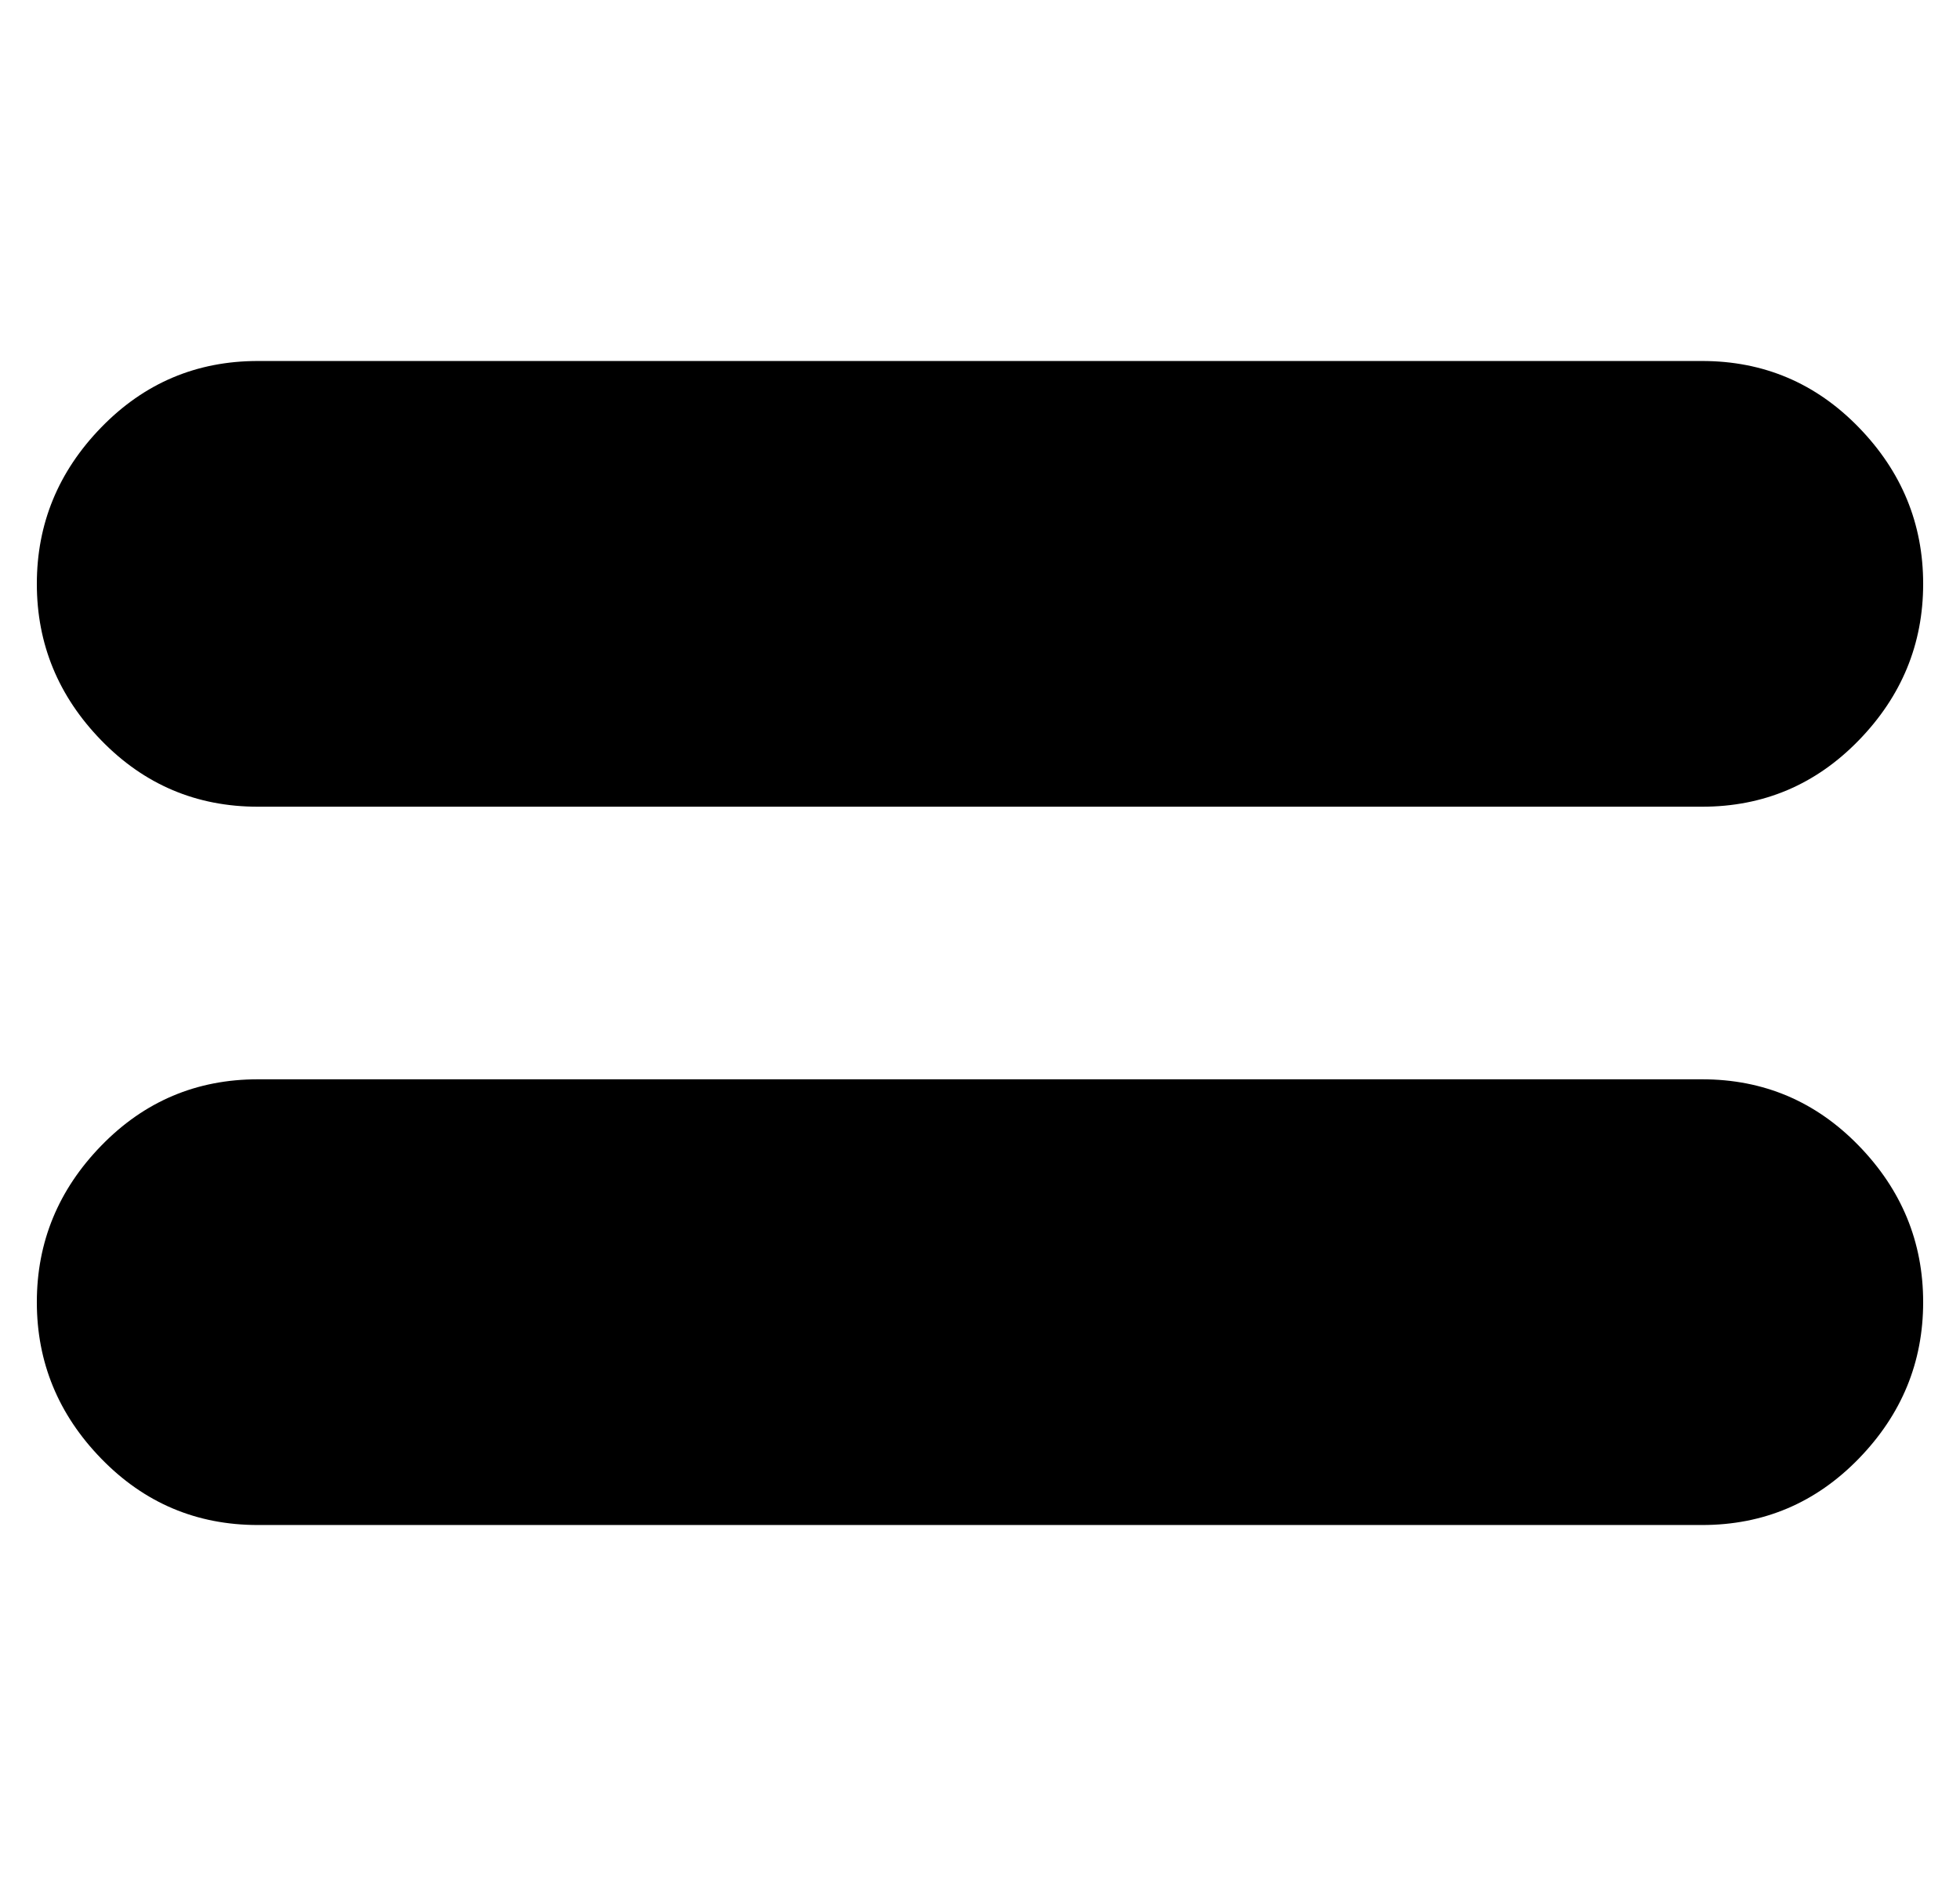 <?xml version="1.0" standalone="no"?>
<!DOCTYPE svg PUBLIC "-//W3C//DTD SVG 1.1//EN" "http://www.w3.org/Graphics/SVG/1.1/DTD/svg11.dtd" >
<svg xmlns="http://www.w3.org/2000/svg" xmlns:xlink="http://www.w3.org/1999/xlink" version="1.1" viewBox="-10 0 532 512">
  <g transform="matrix(1 0 0 -1 0 448)">
   <path fill="currentColor"
d="M60 229q-25 0 -42.5 18t-17.5 42.5t17.5 42.5t42.5 18h135h122h135q25 0 42.5 -18t17.5 -42.5t-17.5 -42.5t-42.5 -18h-135h-122h-135zM452 155q25 0 42.5 -18t17.5 -42.5t-17.5 -42.5t-42.5 -18h-135h-122h-135q-25 0 -42.5 18t-17.5 42.5t17.5 42.5t42.5 18h135h122
h135z" />
  </g>

</svg>
